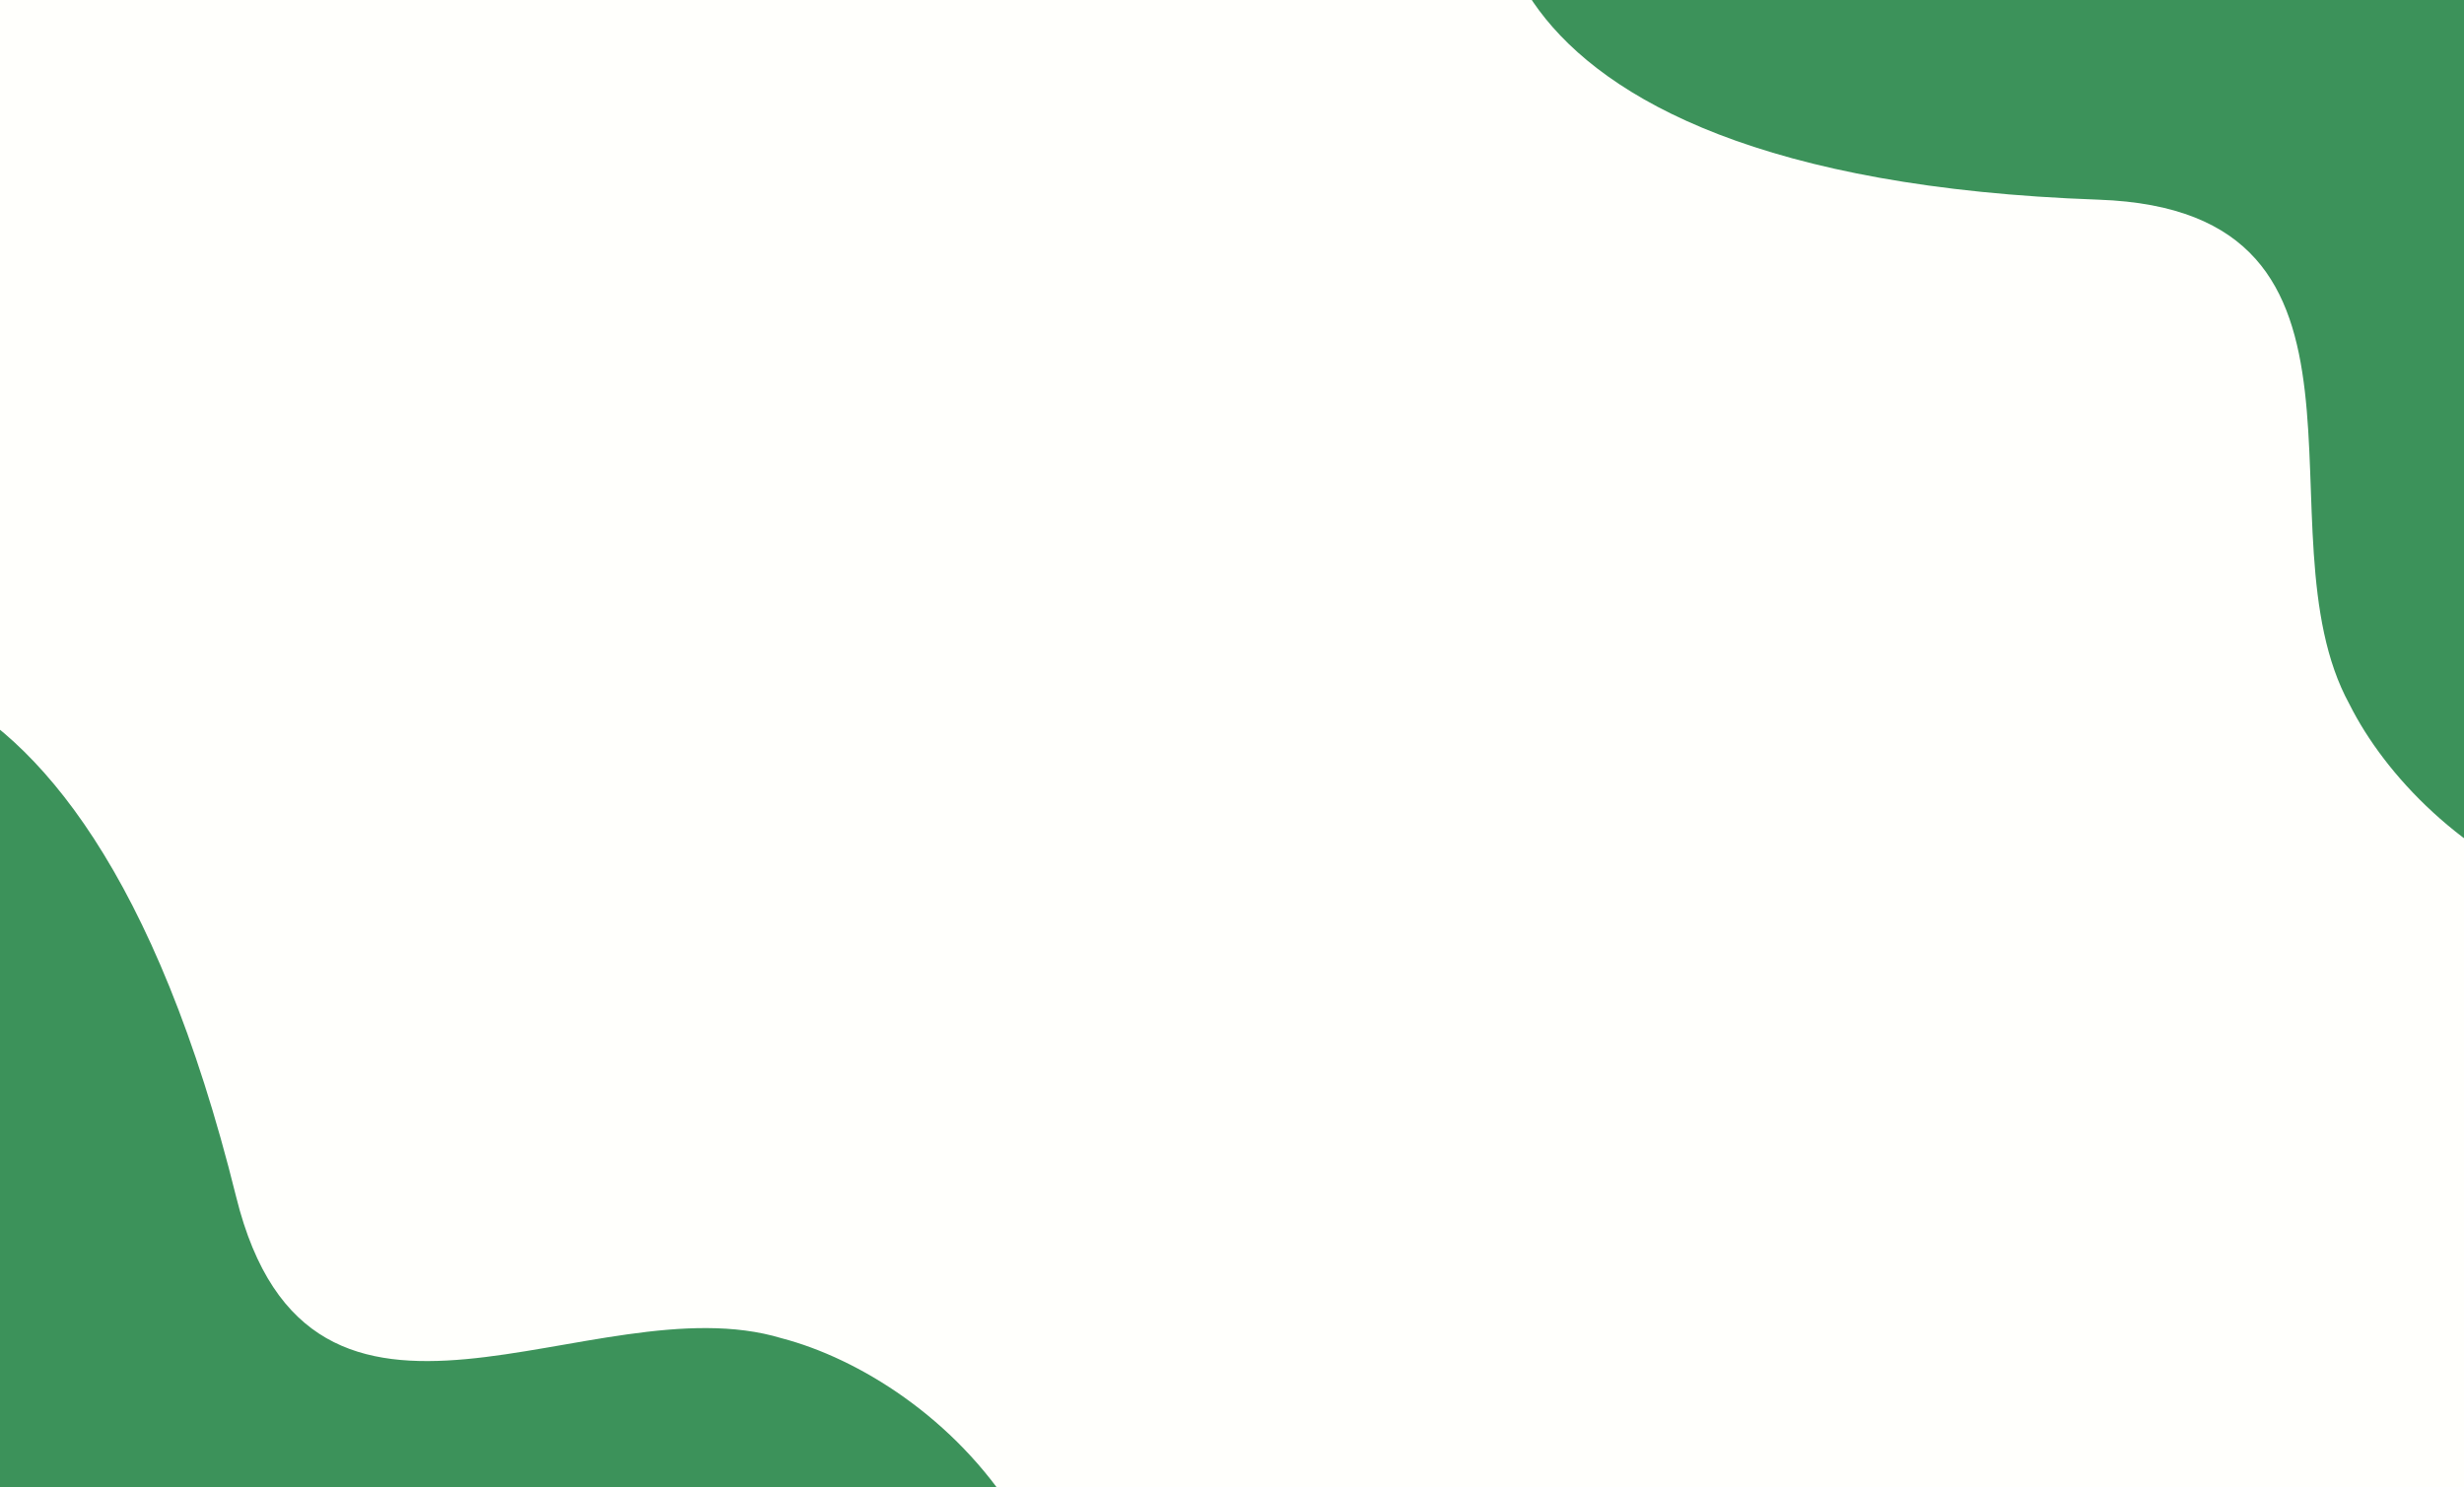 <svg xmlns="http://www.w3.org/2000/svg" xmlns:xlink="http://www.w3.org/1999/xlink" width="1362.667" height="822.627" viewBox="0 0 1362.667 822.627"><defs><clipPath id="a"><rect width="1362.667" height="822.627" transform="translate(530.004 3698.393)" fill="#f2e5da"/></clipPath></defs><g transform="translate(-530.004 -3698.393)"><rect width="1362.667" height="822.627" transform="translate(530.004 3698.393)" fill="#fffffc"/><g clip-path="url(#a)"><path d="M384.275,4095.728c14.46-37.67,187.383-94.434,276.326,264.667,41.318,166.817,197.089,46.517,301.7,78.229,85.251,22.285,212.554,131.788,139.662,316.43L340,4699.147Z" fill="#3c925a"/><path d="M1374.634,3593.012c-33.879,21.914-53.776,202.826,315.949,215.83,171.751,6.041,86.147,183.263,138.74,279.087,39.383,78.825,172.778,180.821,338.426,71.429l-211.783-734.063Z" fill="#3c925a"/></g></g></svg>

